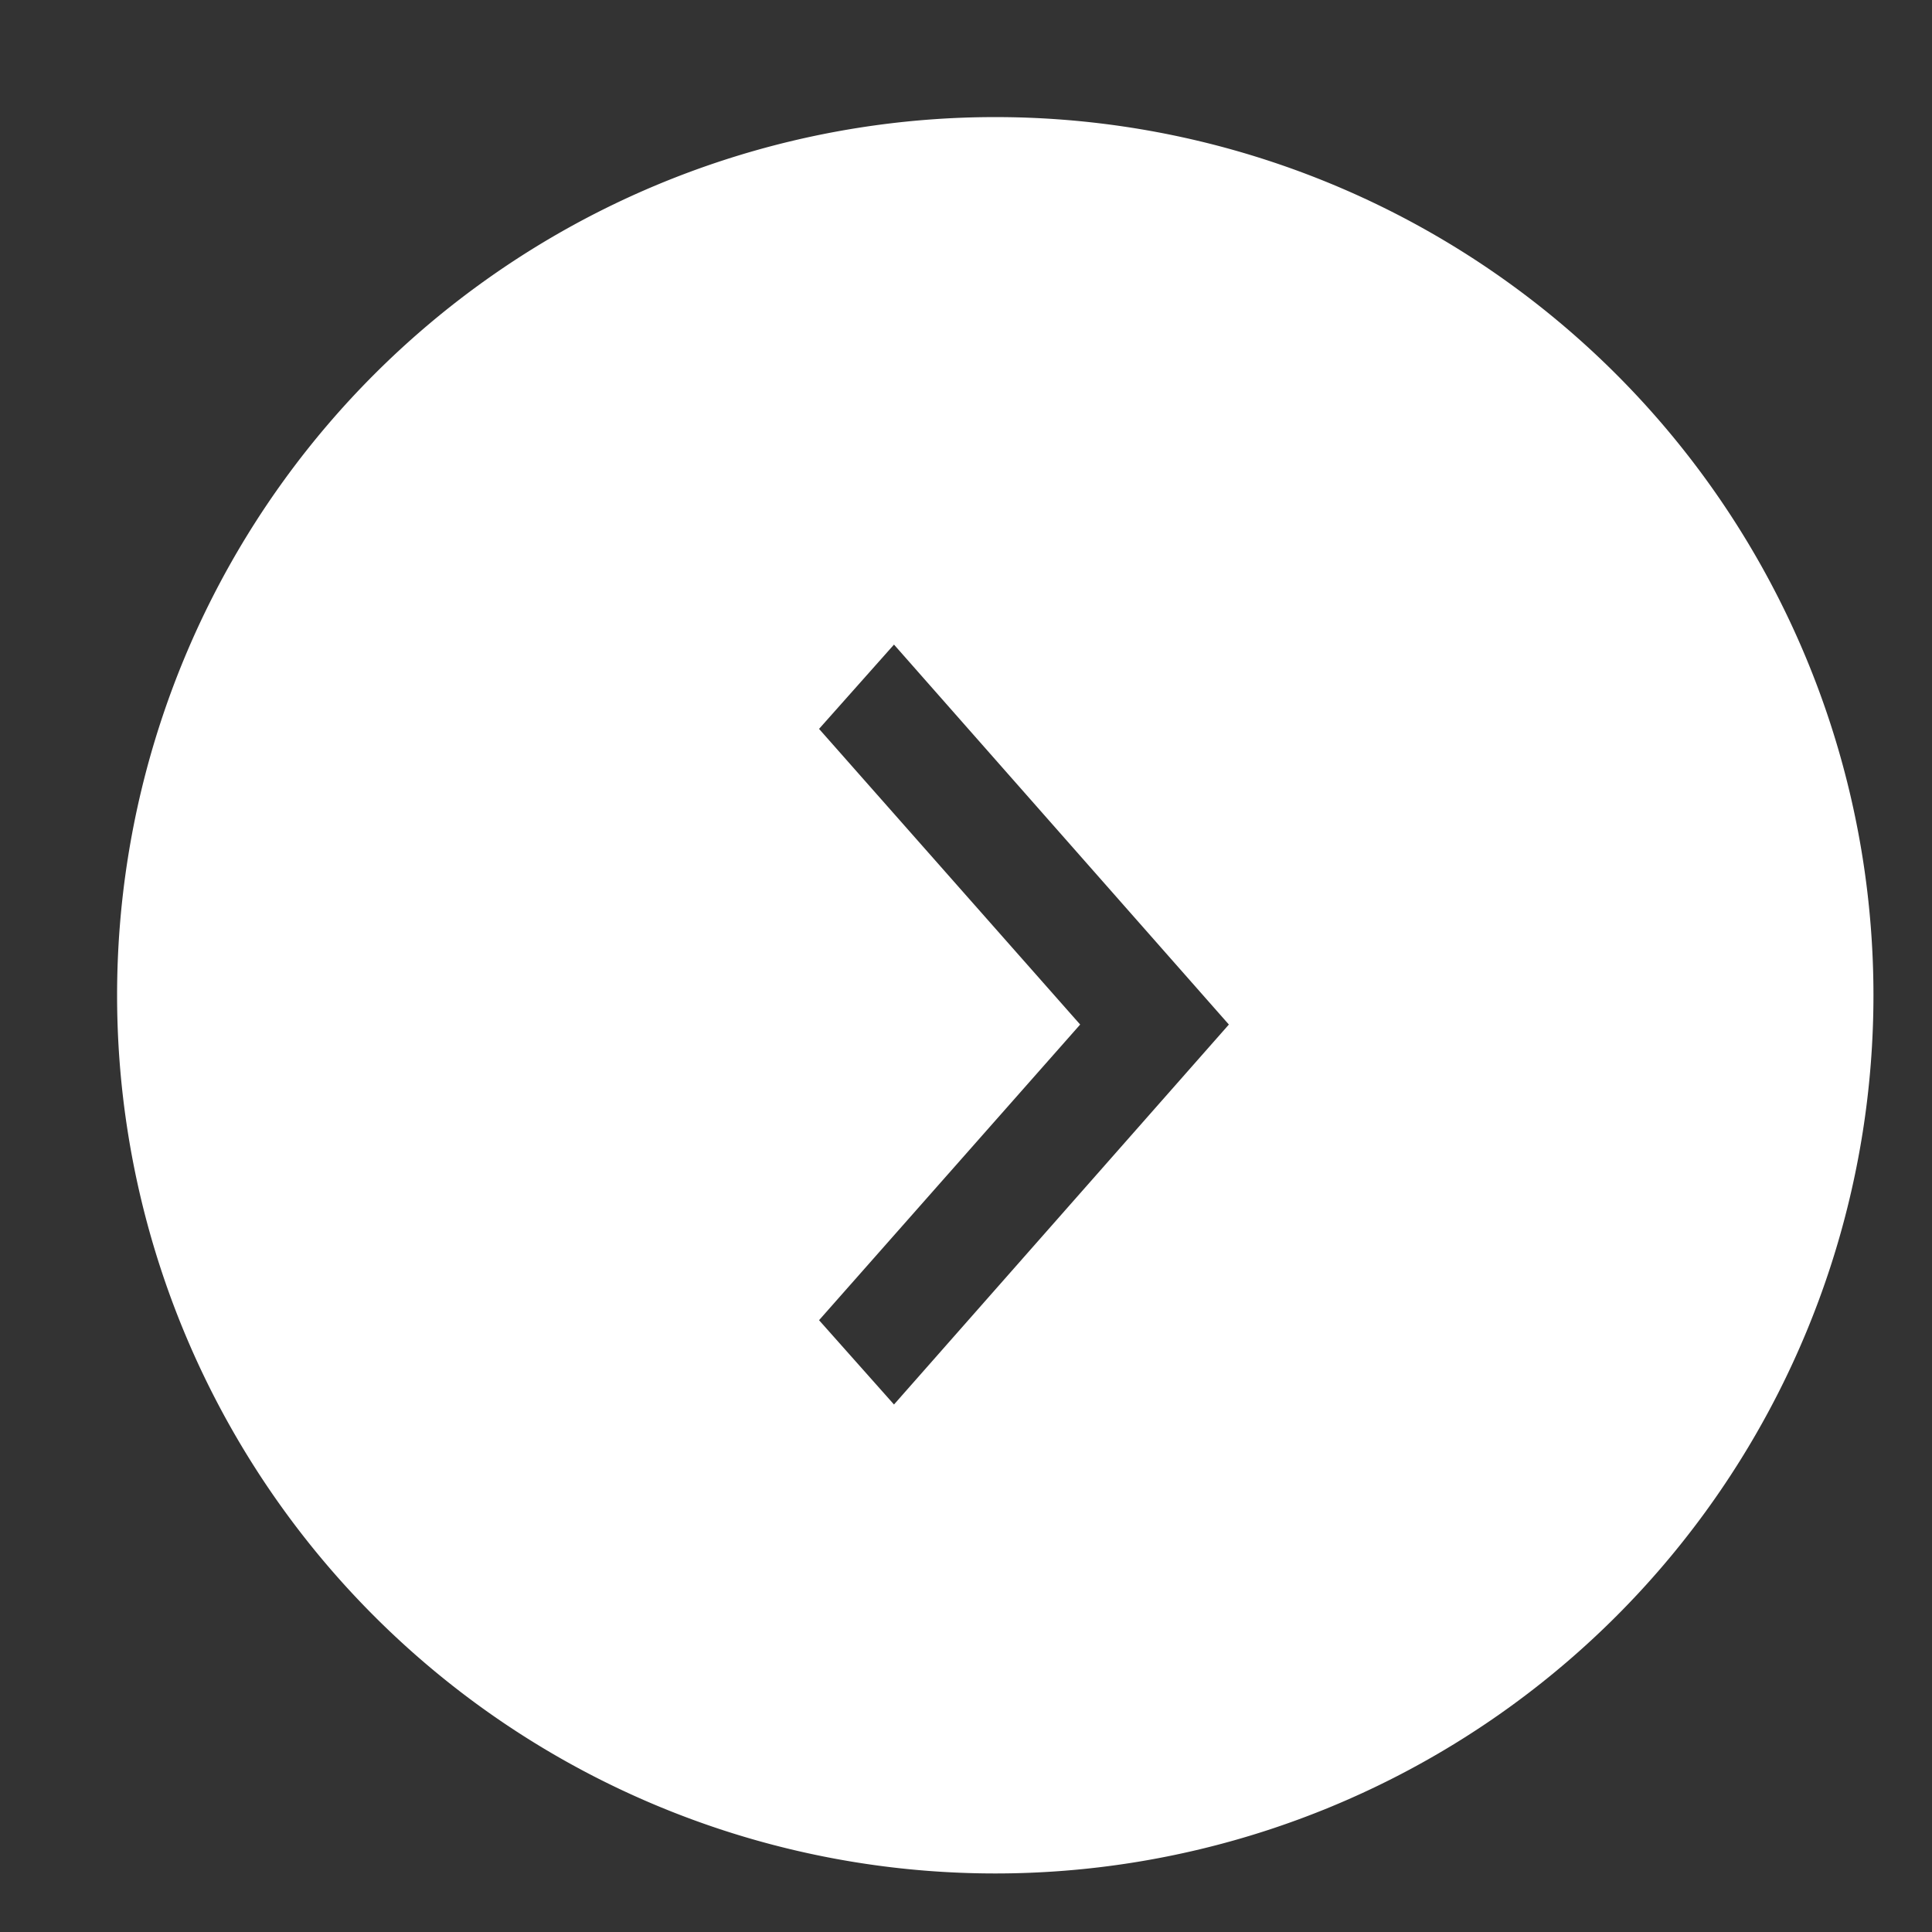 <svg xmlns="http://www.w3.org/2000/svg" xmlns:xlink="http://www.w3.org/1999/xlink" width="33" height="33" viewBox="0 0 33 33"><rect x="0" y="0" width="33" height="33" fill="#333333" stroke="none"/><defs><path id="o7z0a" d="M335 3676a15 15 0 1 1 0 30 15 15 0 0 1 0-30zm3.99 15.5l-5.72-6.49-1.28 1.44 4.46 5.05-4.46 5.05 1.28 1.44z"/></defs><g><g transform="translate(-318 -3674)"><use fill="#fff" xlink:href="#o7z0a"/></g></g></svg>